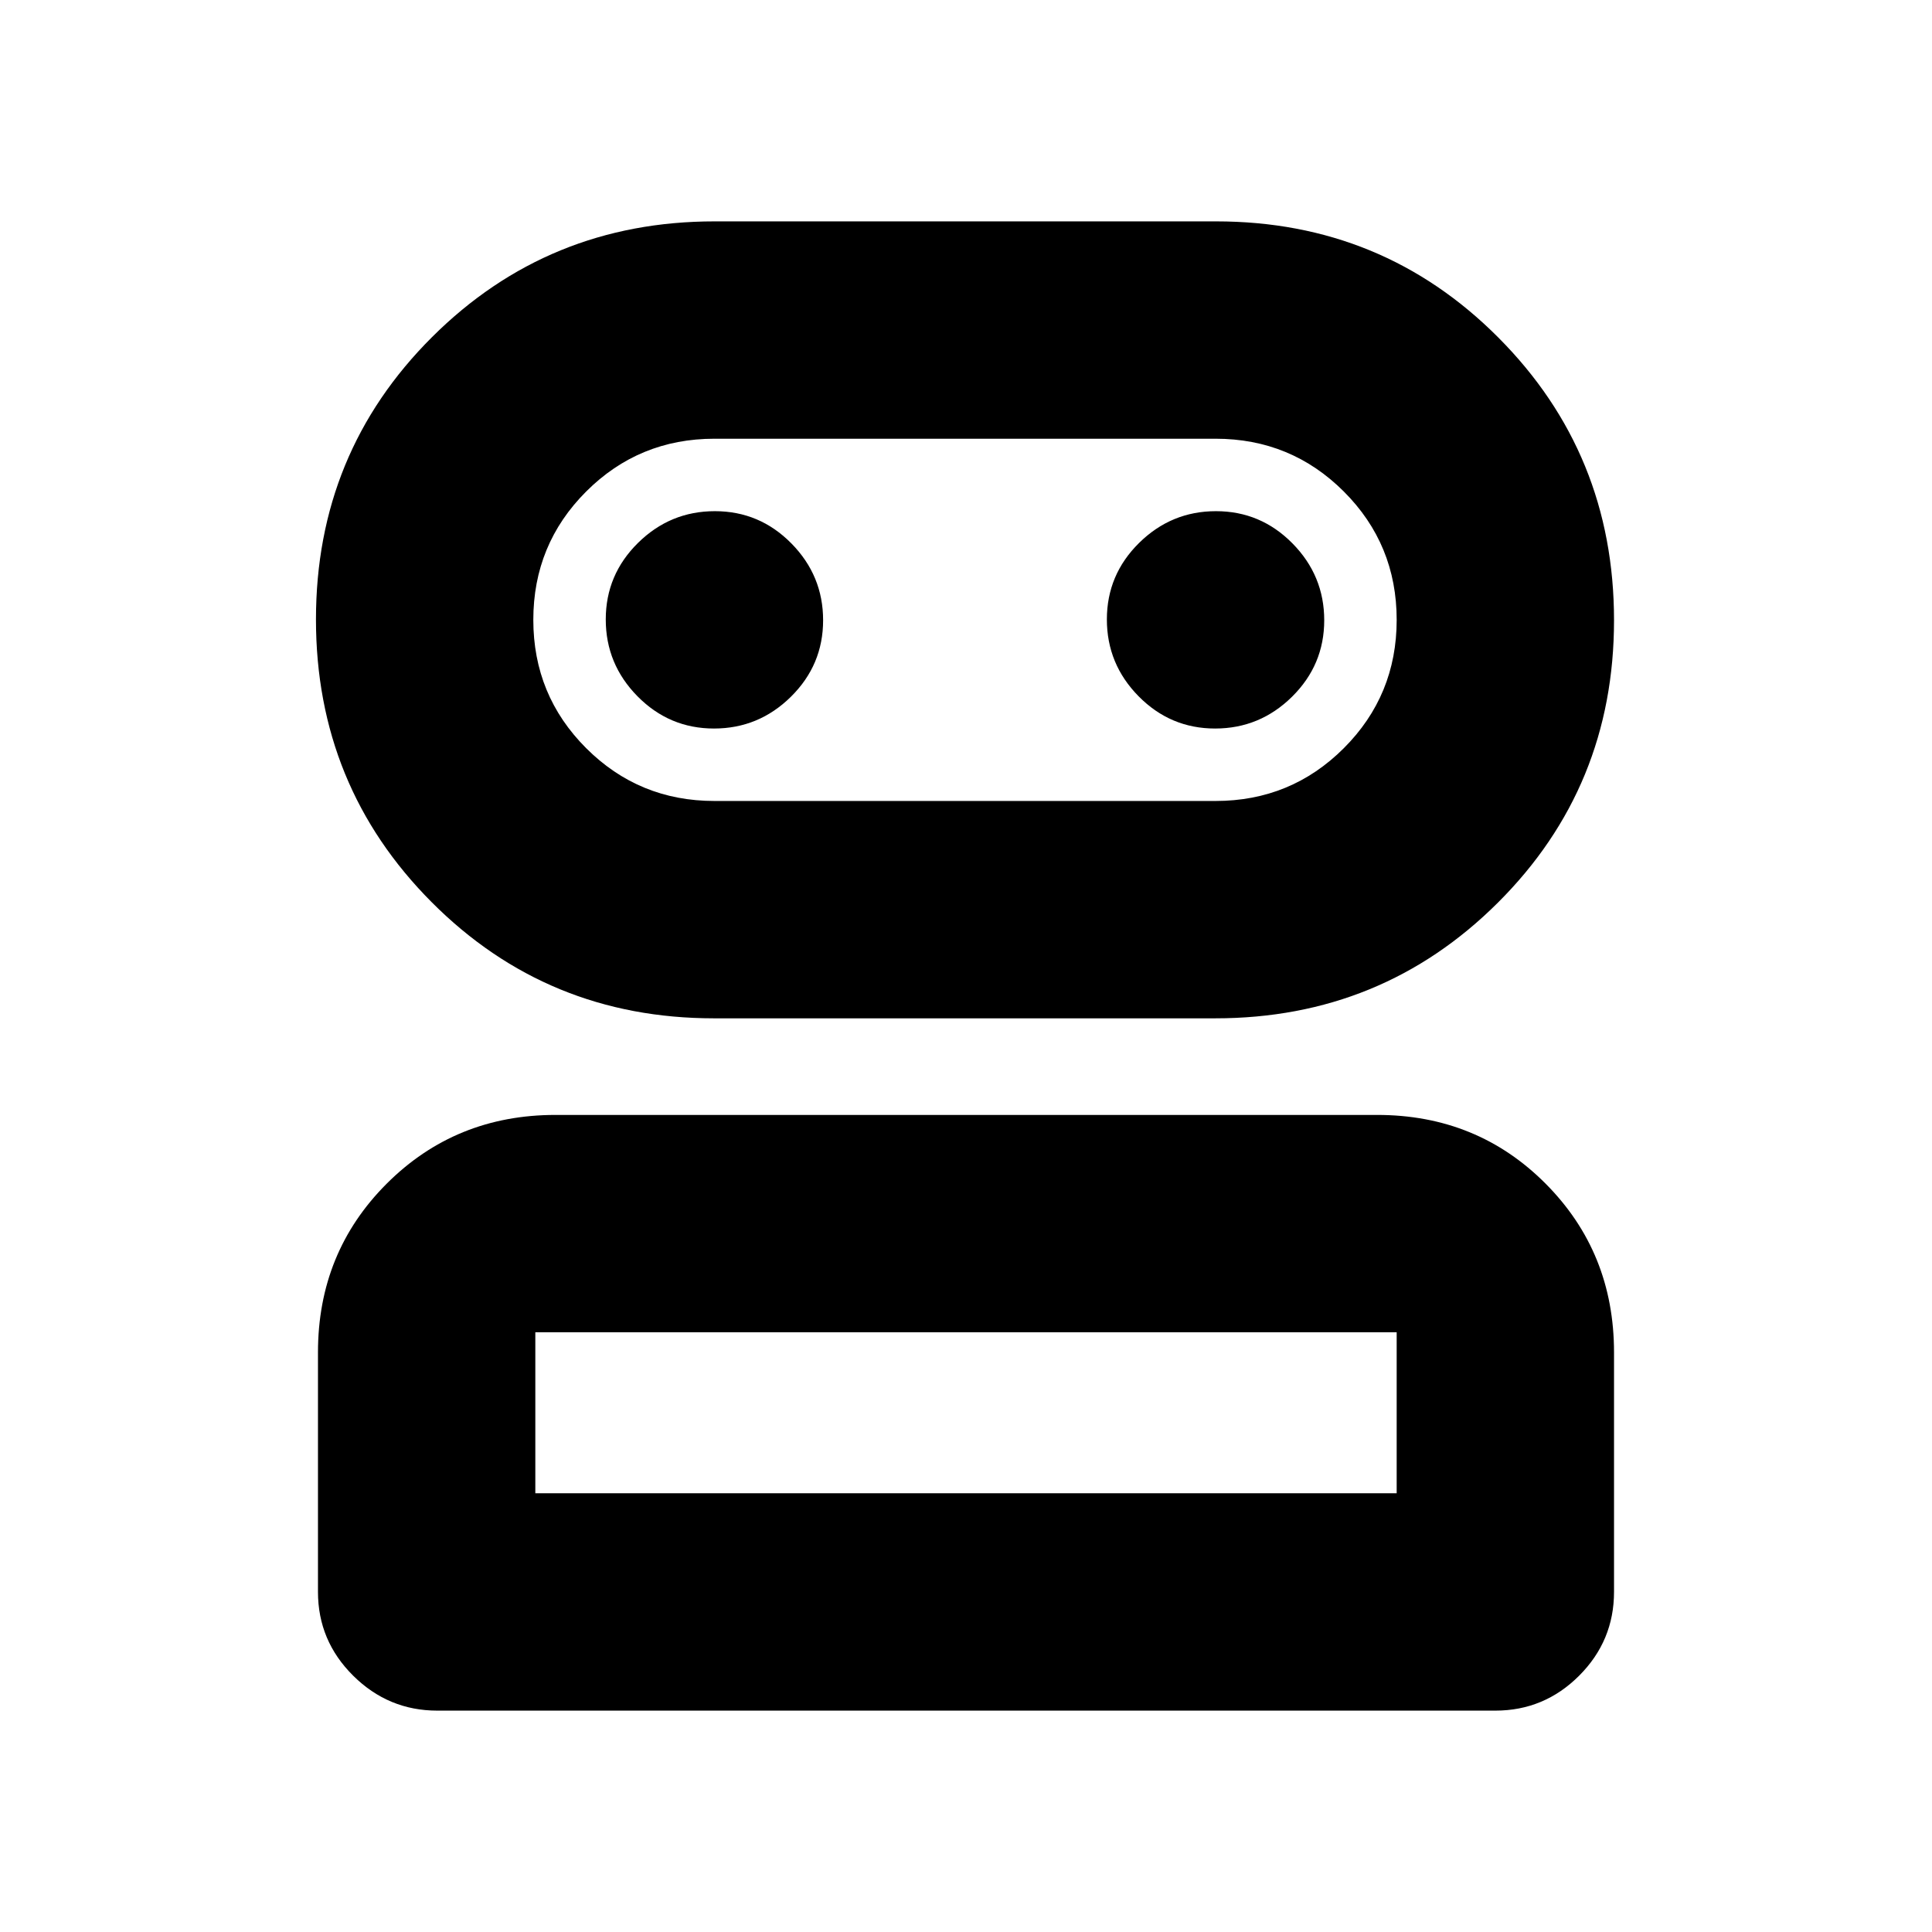 <svg xmlns="http://www.w3.org/2000/svg" height="20" viewBox="0 -960 960 960" width="20"><path d="M217.29-110q-24.29 0-41.79-17.35T158-169v-119q0-49.7 34.16-83.85Q226.32-406 276.04-406h408.24Q734-406 768-371.85T802-288v119q0 24.3-17.34 41.65Q767.31-110 743.02-110H217.29Zm137.46-344Q272-454 214.5-511.71T157-652.21q0-82.79 57.68-140.29Q272.37-850 355.11-850h249.14q82.75 0 140.25 57.71t57.5 140.5q0 82.79-57.68 140.29Q686.63-454 603.89-454H354.75ZM266-218h428v-80H266v80Zm89-344h249q37.5 0 63.75-26.25T694-652q0-37.5-26.25-63.75T604-742H355q-37.5 0-63.75 26.25T265-652q0 37.5 26.25 63.75T355-562Zm-.21-36Q377-598 393-613.79t16-38Q409-674 393.21-690t-38-16Q333-706 317-690.21t-16 38Q301-630 316.79-614t38 16Zm249 0Q626-598 642-613.79t16-38Q658-674 642.21-690t-38-16Q582-706 566-690.21t-16 38Q550-630 565.79-614t38 16ZM480-218Zm0-434Z"/></svg>